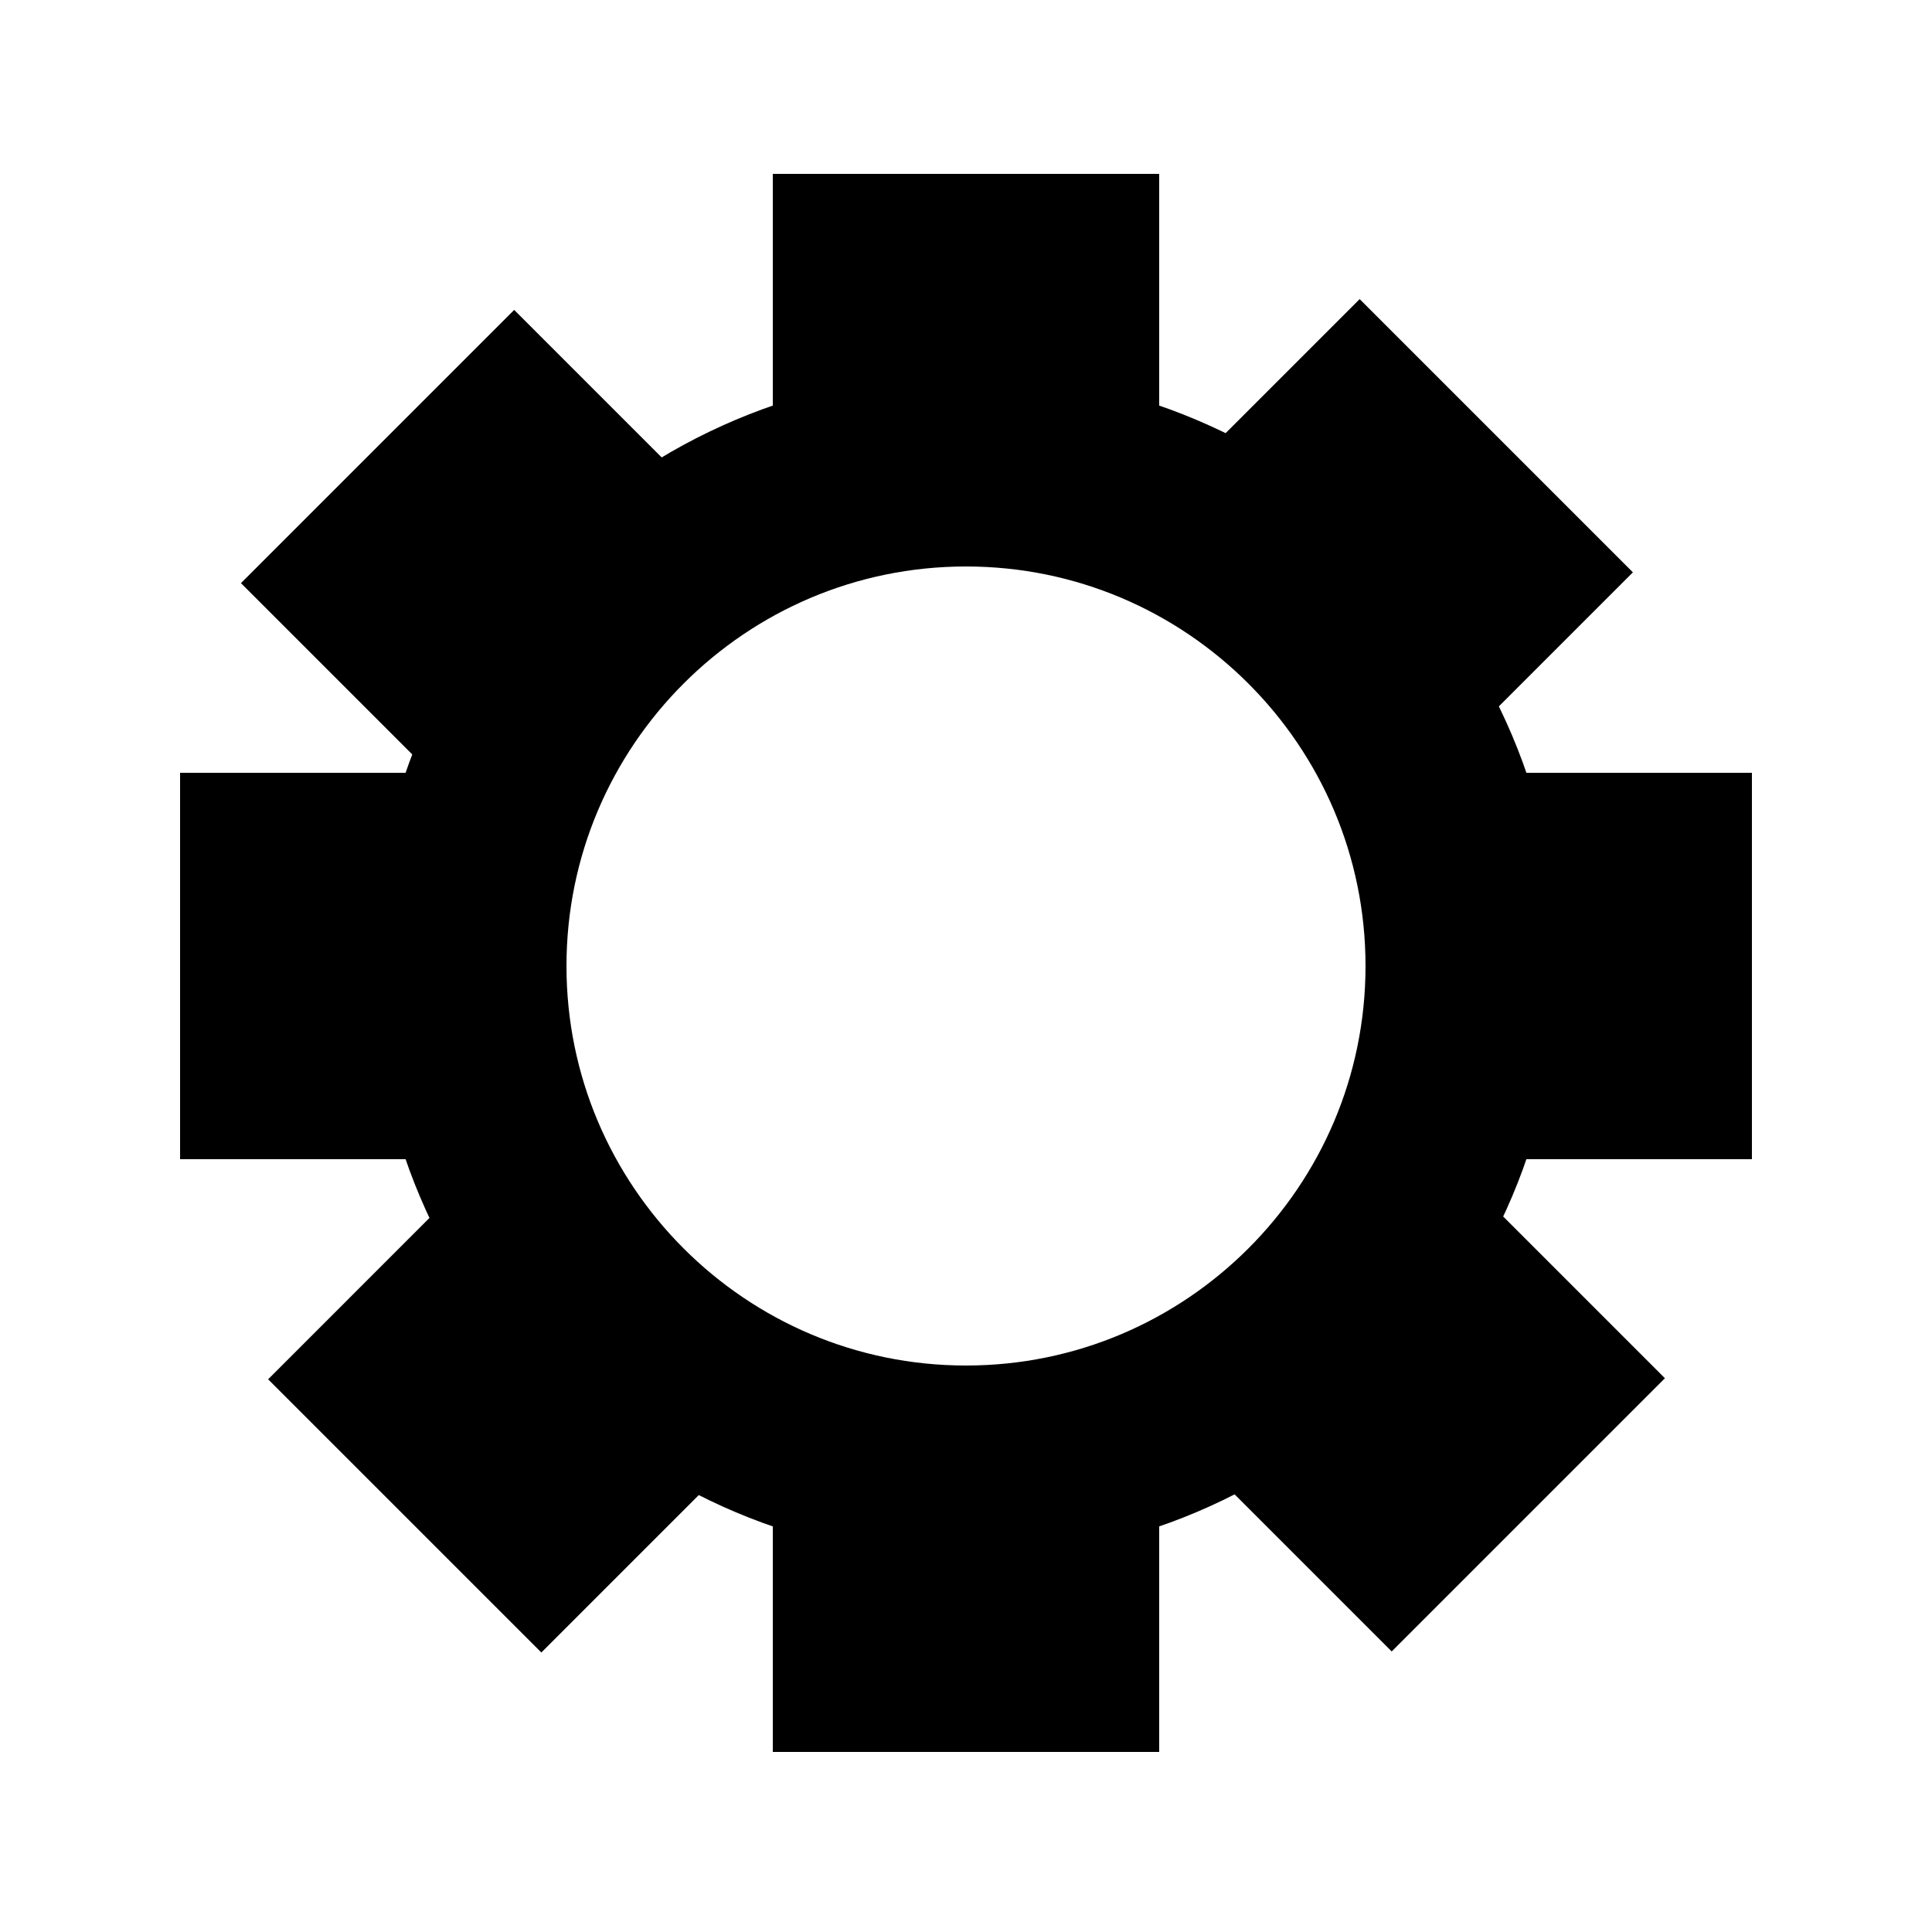 <svg xmlns="http://www.w3.org/2000/svg" viewbox="0 0 100 100" width="100" height="100"><defs></defs><g transform="matrix(1, -0, -0, 1, -0, -0)">
<g transform="matrix(1, 0, 0, 1, 0, 0)">
	<rect class="artboard-bg" fill="#FFFFFFFF" x="0" y="0" width="100" height="100"/>
	<g class="artboard" transform="matrix(1, 0, 0, 1, 0, 0)">
		<path class="vector-data" d="M50,24.321C64.169,24.321 75.679,35.831 75.679,50 C75.679,64.169 64.169,75.679 50,75.679 C35.831,75.679 24.321,64.169 24.321,50 C24.321,35.831 35.831,24.321 50,24.321 Z" fill="#FFFFFF" stroke="#000000" stroke-width="10" stroke-dasharray="none" stroke-dashoffset="0" stroke-linecap="butt" stroke-linejoin="miter" stroke-miterlimit="4" />
		<path class="vector-data" d="M50,24.001C50,24.001 50,9.001 50,9.001 " fill="none" stroke="#000000" stroke-width="20" stroke-dasharray="none" stroke-dashoffset="0" stroke-linecap="butt" stroke-linejoin="miter" stroke-miterlimit="4" />
		<path class="vector-data" d="M75.679,50C75.679,50 90.679,50 90.679,50 " fill="none" stroke="#000000" stroke-width="20" stroke-dasharray="none" stroke-dashoffset="0" stroke-linecap="butt" stroke-linejoin="miter" stroke-miterlimit="4" />
		<path class="vector-data" d="M66.84,33.16C66.84,33.16 77.447,22.553 77.447,22.553 " fill="none" stroke="#000000" stroke-width="20" stroke-dasharray="none" stroke-dashoffset="0" stroke-linecap="butt" stroke-linejoin="miter" stroke-miterlimit="4" />
		<path class="vector-data" d="M0.304,-1.951" fill="none" stroke="#000000" stroke-width="5" stroke-dasharray="none" stroke-dashoffset="0" stroke-linecap="butt" stroke-linejoin="miter" stroke-miterlimit="4" />
		<path class="vector-data" d="M68.498,67.801C68.498,67.801 79.105,78.408 79.105,78.408 " fill="none" stroke="#000000" stroke-width="20" stroke-dasharray="none" stroke-dashoffset="0" stroke-linecap="butt" stroke-linejoin="miter" stroke-miterlimit="4" />
		<path class="vector-data" d="M19.543,23.112C19.543,23.112 30.15,33.719 30.15,33.719 " fill="none" stroke="#000000" stroke-width="20" stroke-dasharray="none" stroke-dashoffset="0" stroke-linecap="butt" stroke-linejoin="miter" stroke-miterlimit="4" />
		<path class="vector-data" d="M20.949,78.463C20.949,78.463 31.555,67.856 31.555,67.856 " fill="none" stroke="#000000" stroke-width="20" stroke-dasharray="none" stroke-dashoffset="0" stroke-linecap="butt" stroke-linejoin="miter" stroke-miterlimit="4" />
		<path class="vector-data" d="M9.321,50C9.321,50 24.321,50 24.321,50 " fill="none" stroke="#000000" stroke-width="20" stroke-dasharray="none" stroke-dashoffset="0" stroke-linecap="butt" stroke-linejoin="miter" stroke-miterlimit="4" />
		<path class="vector-data" d="M50,90.679C50,90.679 50,75.679 50,75.679 " fill="none" stroke="#000000" stroke-width="20" stroke-dasharray="none" stroke-dashoffset="0" stroke-linecap="butt" stroke-linejoin="miter" stroke-miterlimit="4" />
	</g>
</g></g></svg>